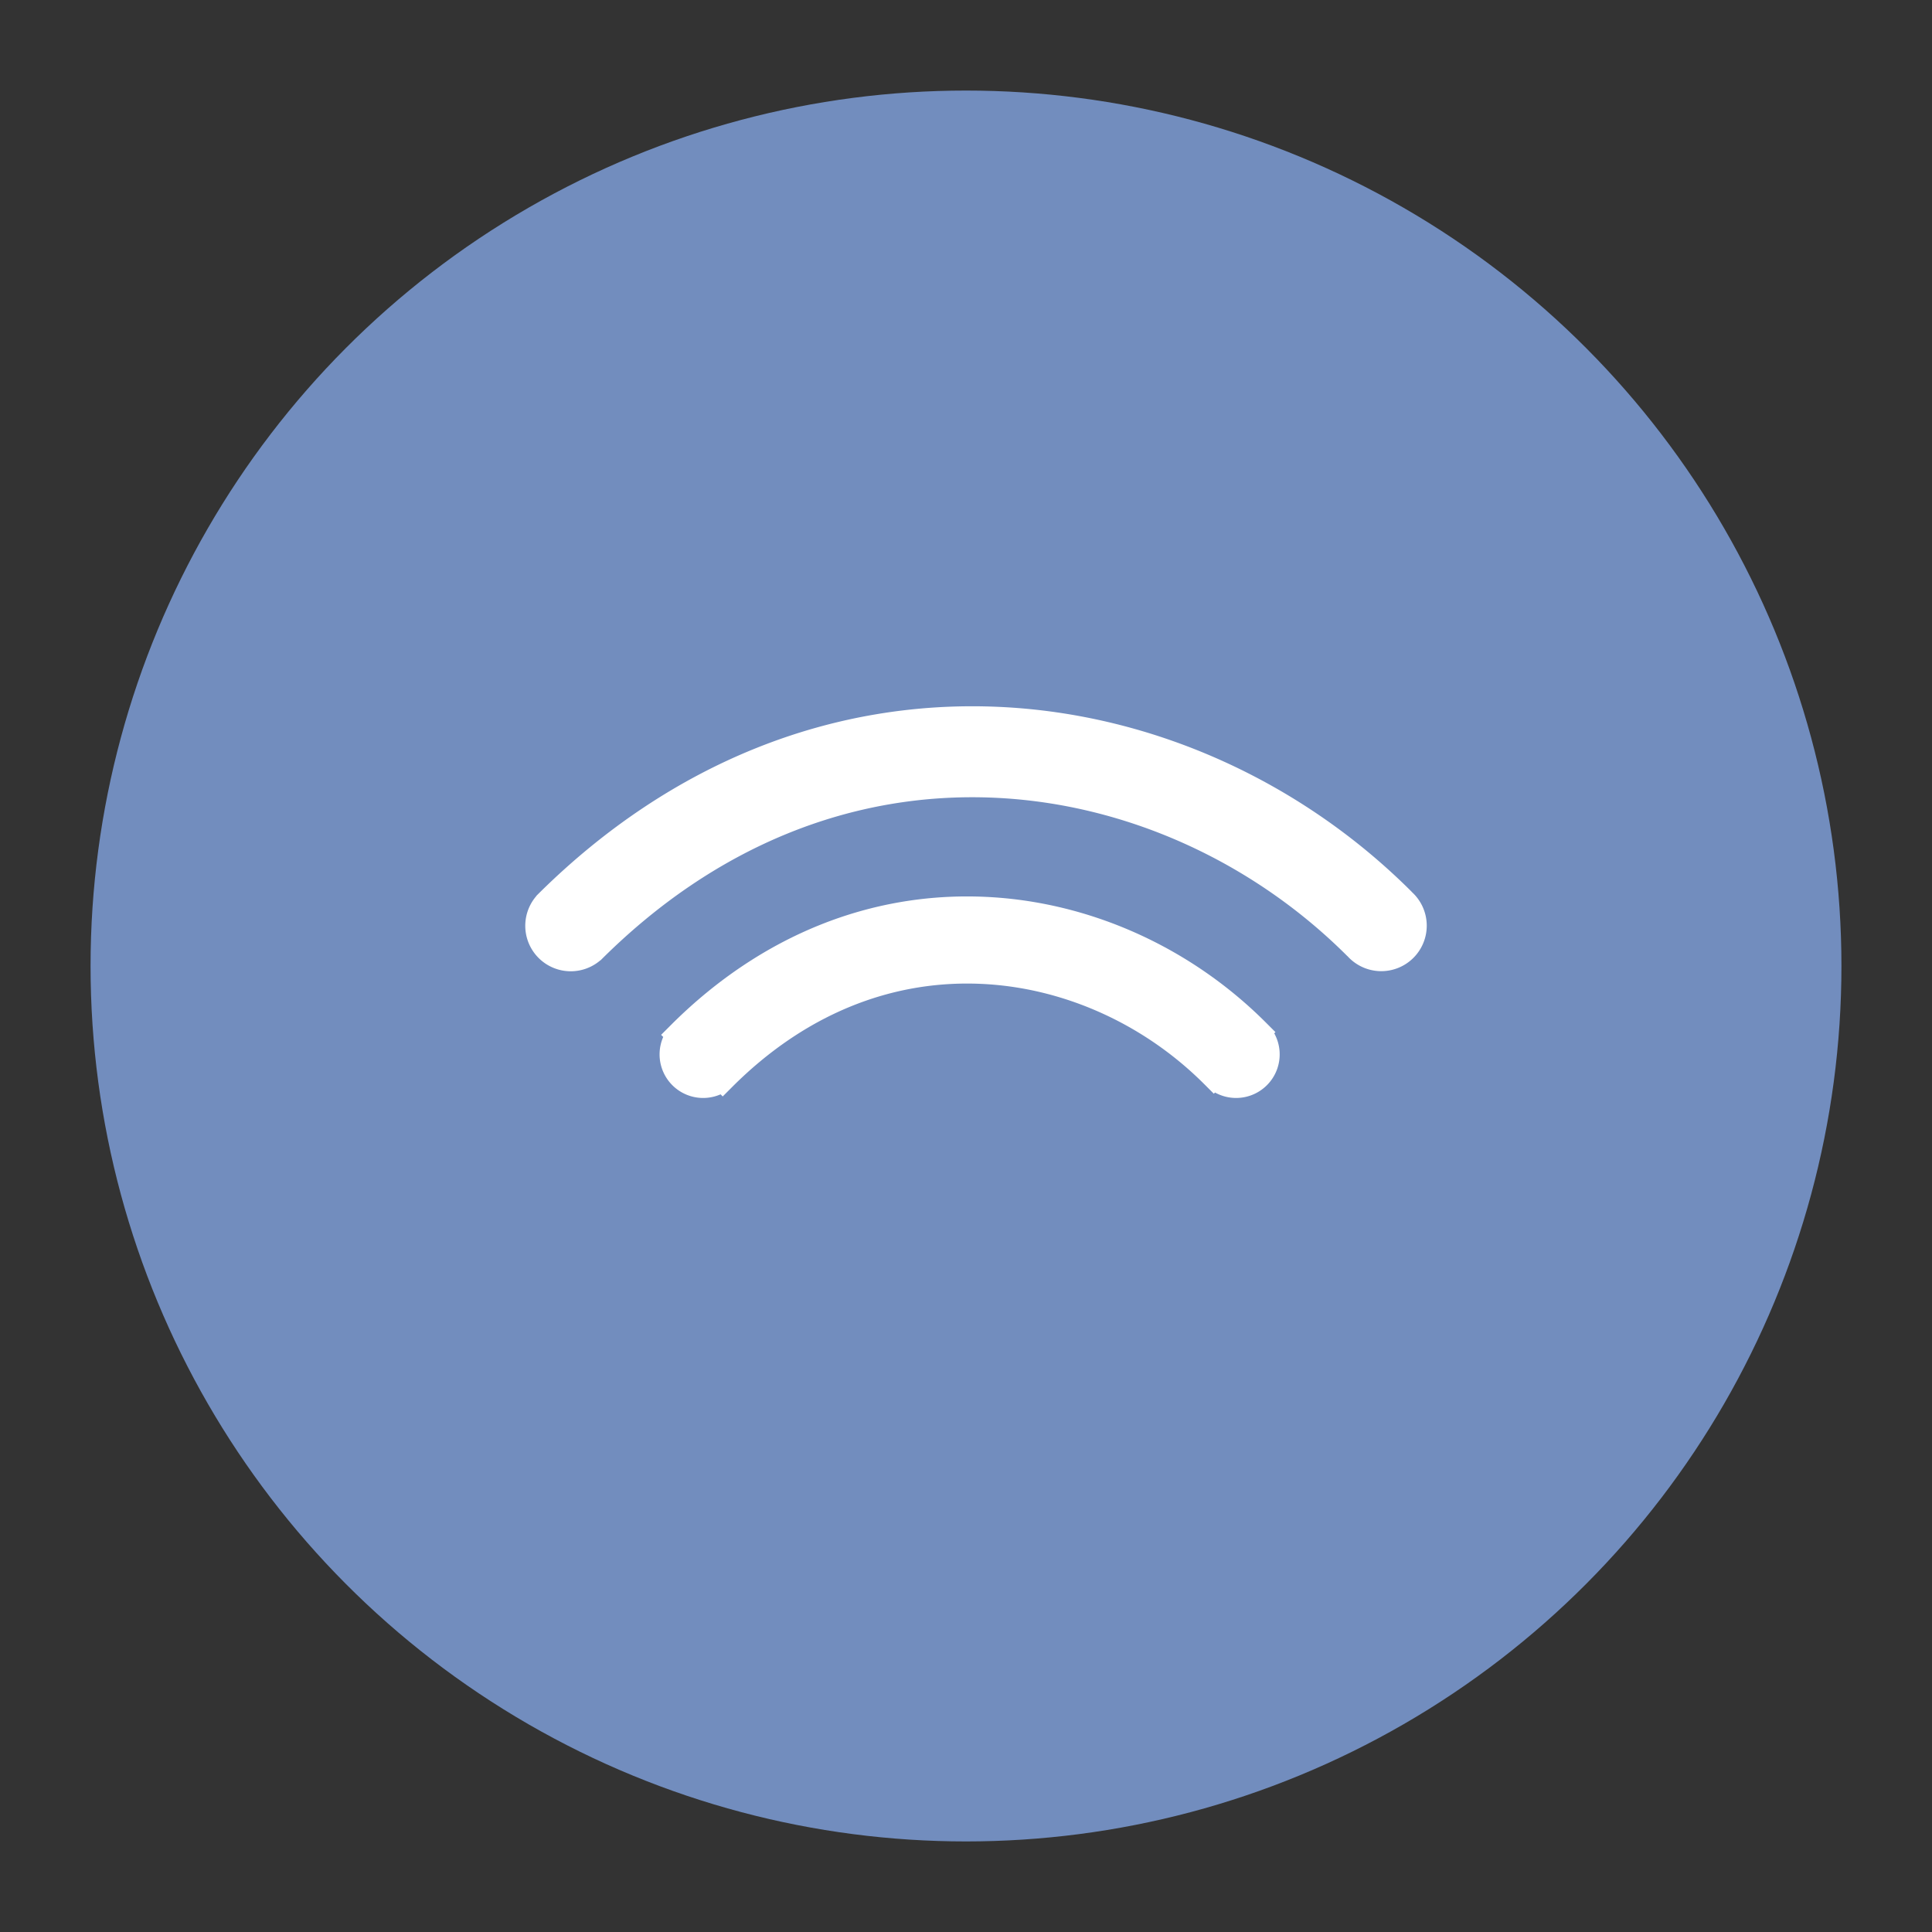 <svg xmlns="http://www.w3.org/2000/svg" width="192" height="192"><rect width="100%" height="100%" fill="#333333" stroke="none"/><circle cx="96" cy="96" r="87" style="fill-rule:evenodd;fill:#728dbe"/><g style="fill:#fff"><path d="M56.965 61.236h-.006c0-13.328-4.888-26.334-13.668-35.936C33.794 14.913 20.364 9.041 4.18 9.041v-.013a4.52 4.52 0 0 1 0-9.015V0A75.65 75.65 0 0 1 4.631 0C23.148.112 38.837 7.031 49.964 19.2 60.292 30.494 66 45.684 66 61.236h-.007a4.52 4.52 0 1 1-9.028 0z" style="fill:#fff" transform="rotate(-45 136.22 -14.755)"/><path d="M38.072 61.511h-.167v-1.356c0-8.467-3.114-16.68-8.632-22.714-6.088-6.658-14.616-10.25-24.716-10.25H3.201v-.298a4.33 4.33 0 0 1 0-8.062v-.297h1.356a51.143 51.143 0 0 1 .318 0c12.38.078 23.113 4.67 30.788 13.065 6.986 7.64 10.9 17.939 10.9 28.556v1.356h-.168a4.33 4.33 0 0 1-8.322 0z" style="fill:#fff" transform="rotate(-45 136.22 -14.755)"/></g></svg>